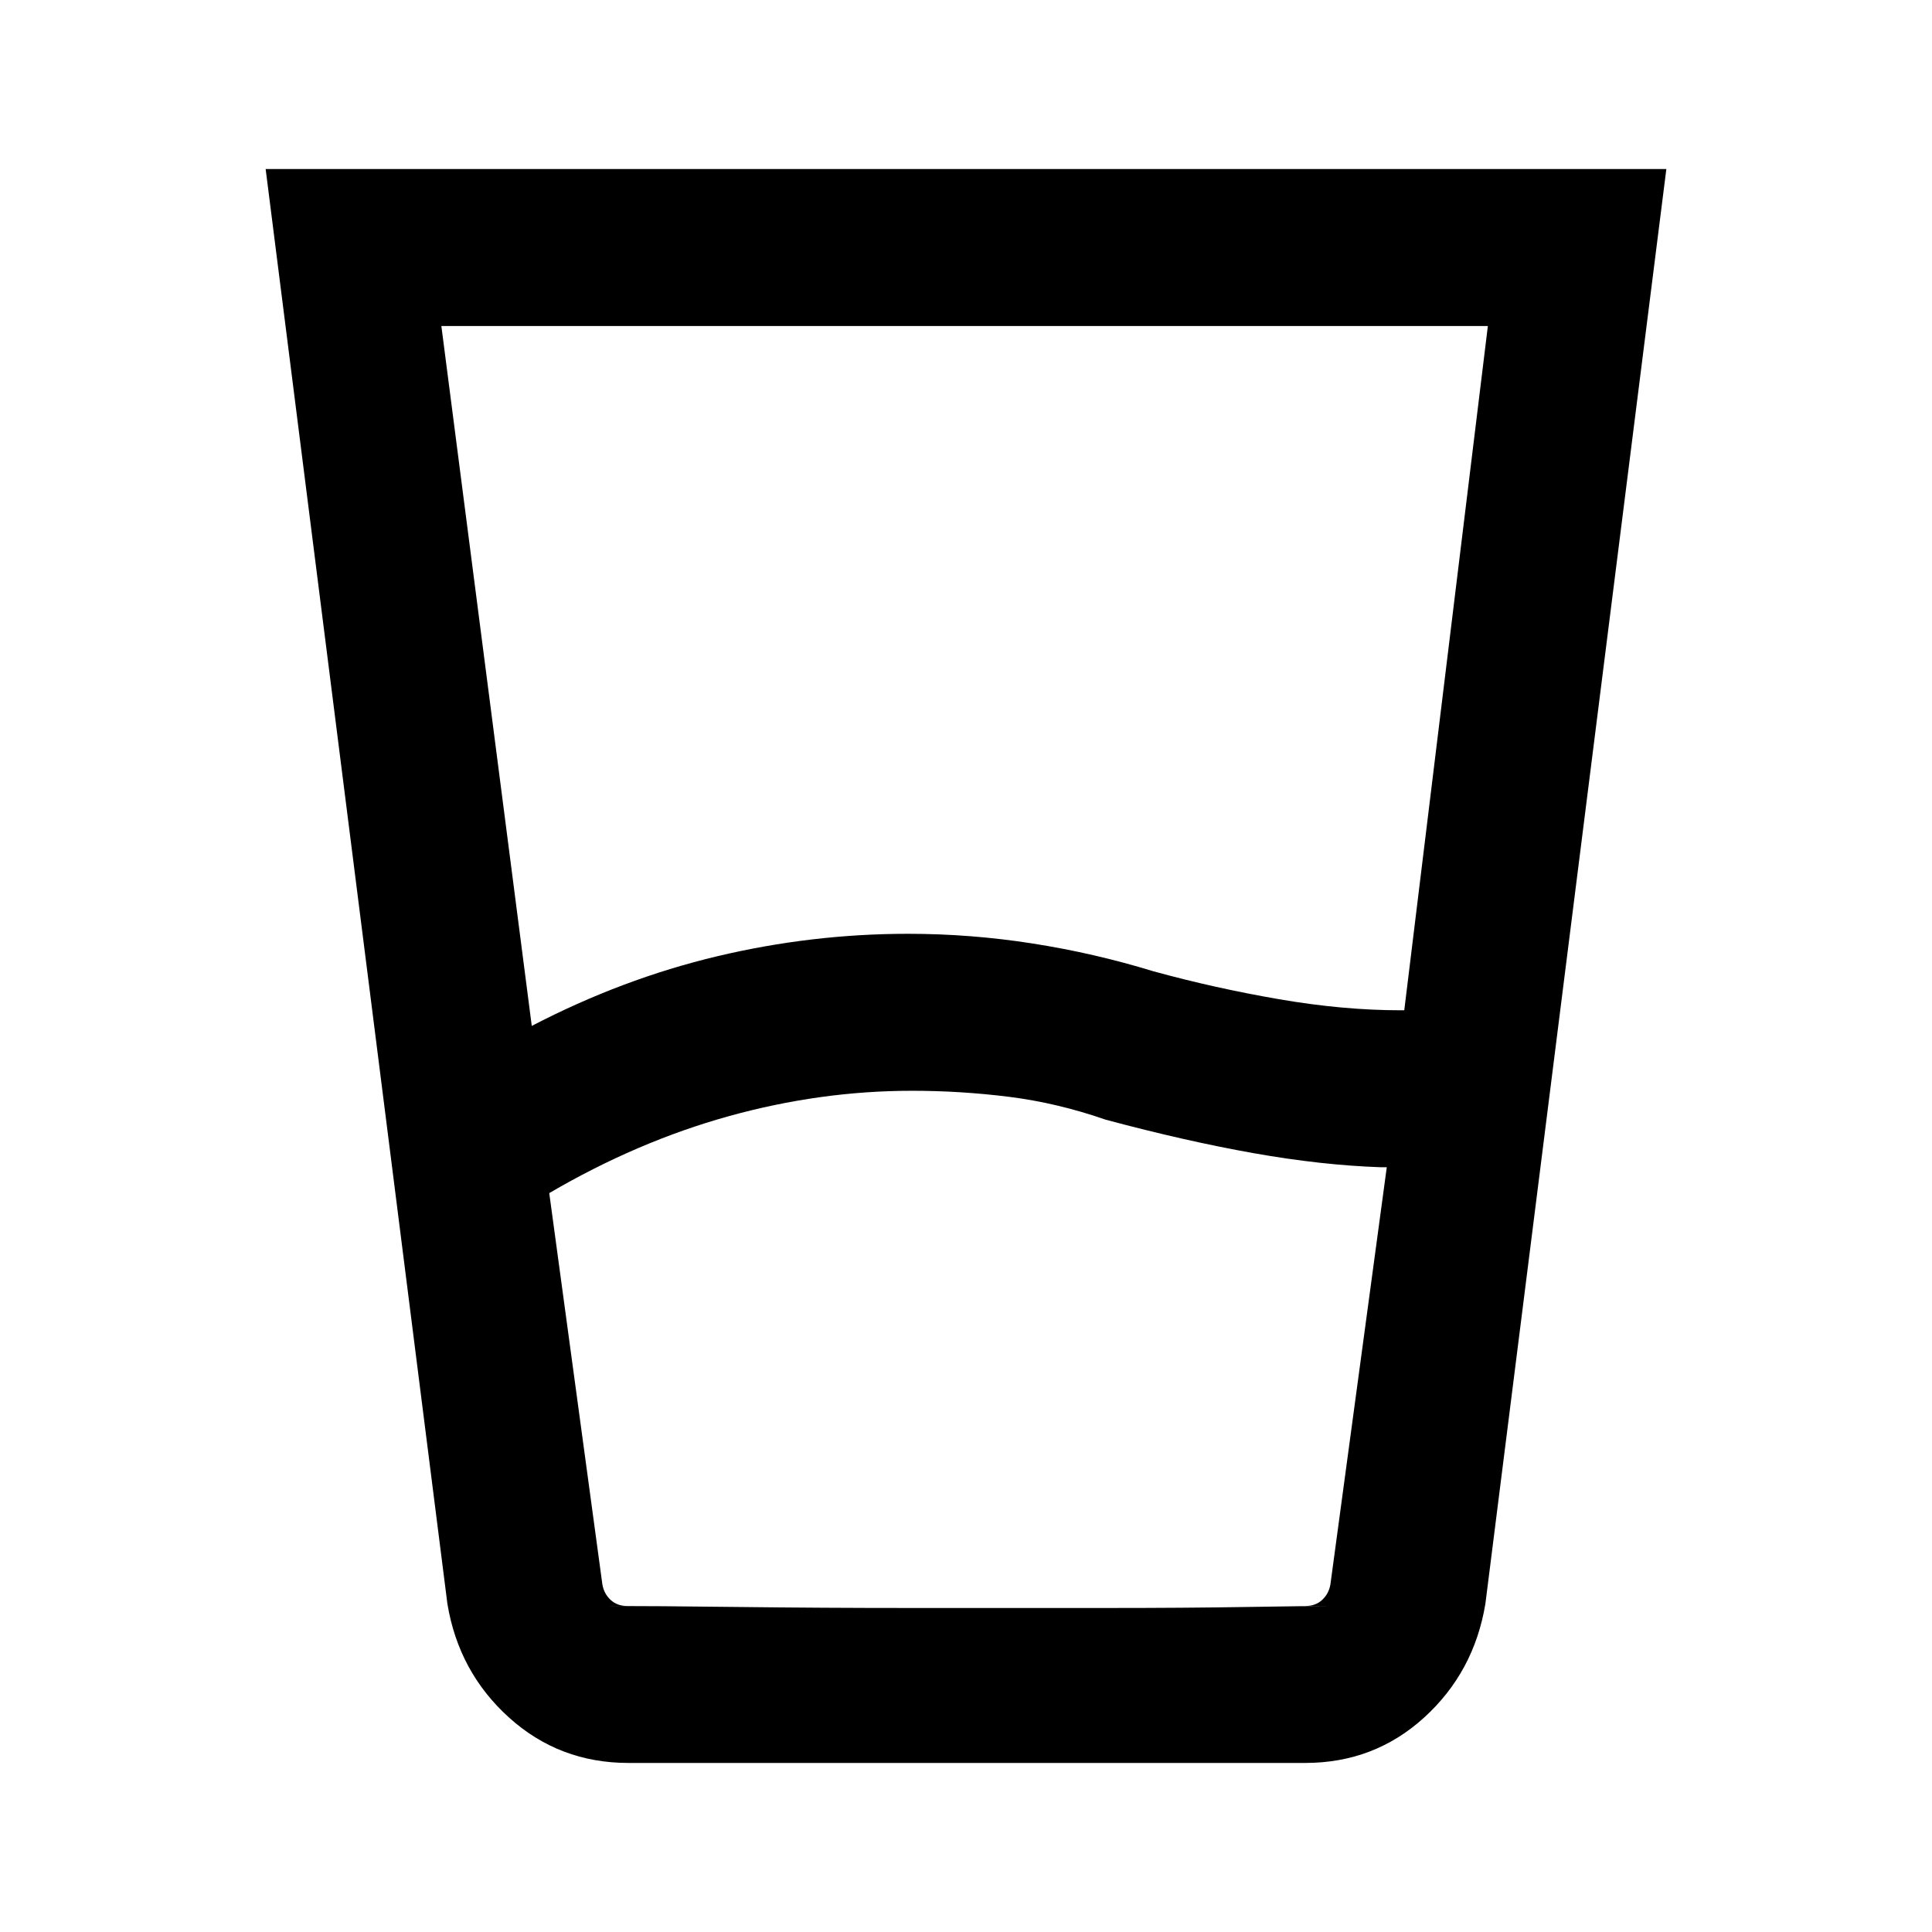 <svg xmlns="http://www.w3.org/2000/svg" height="20" viewBox="0 -960 960 960" width="20"><path d="m272.92-367.15 26.39 194.38q.77 4.62 4.04 7.69 3.27 3.08 8.27 3.08h337.15q5 0 8.27-3.08 3.27-3.07 4.04-7.69l28-207.23h-2.82q-29.57-1-63.38-7-33.8-6-73.42-16.62Q525.31-412 501.35-415q-23.97-3-48.12-3-45.59 0-91.06 12.61-45.48 12.62-89.25 38.24Zm-8.69-83.08q45-23.38 92.01-34.58 47-11.19 94.99-11.19 31.06 0 61.8 4.81 30.73 4.81 60.05 13.81 30.54 8.38 62.44 13.88 31.91 5.5 60.4 5.5h1.85l41.54-340h-520l44.92 347.77ZM312.29-84q-34.39 0-59.38-22.58-24.99-22.58-30.6-56.5L132-876h696l-89.92 712.92q-5.62 33.92-30.41 56.5Q682.87-84 648.49-84h-336.2Zm-12.98-78q26.18 0 67.47.5t86.17.5h96.51q39.62 0 69.92-.5 30.31-.5 41.7-.5H299.31Z"/></svg>